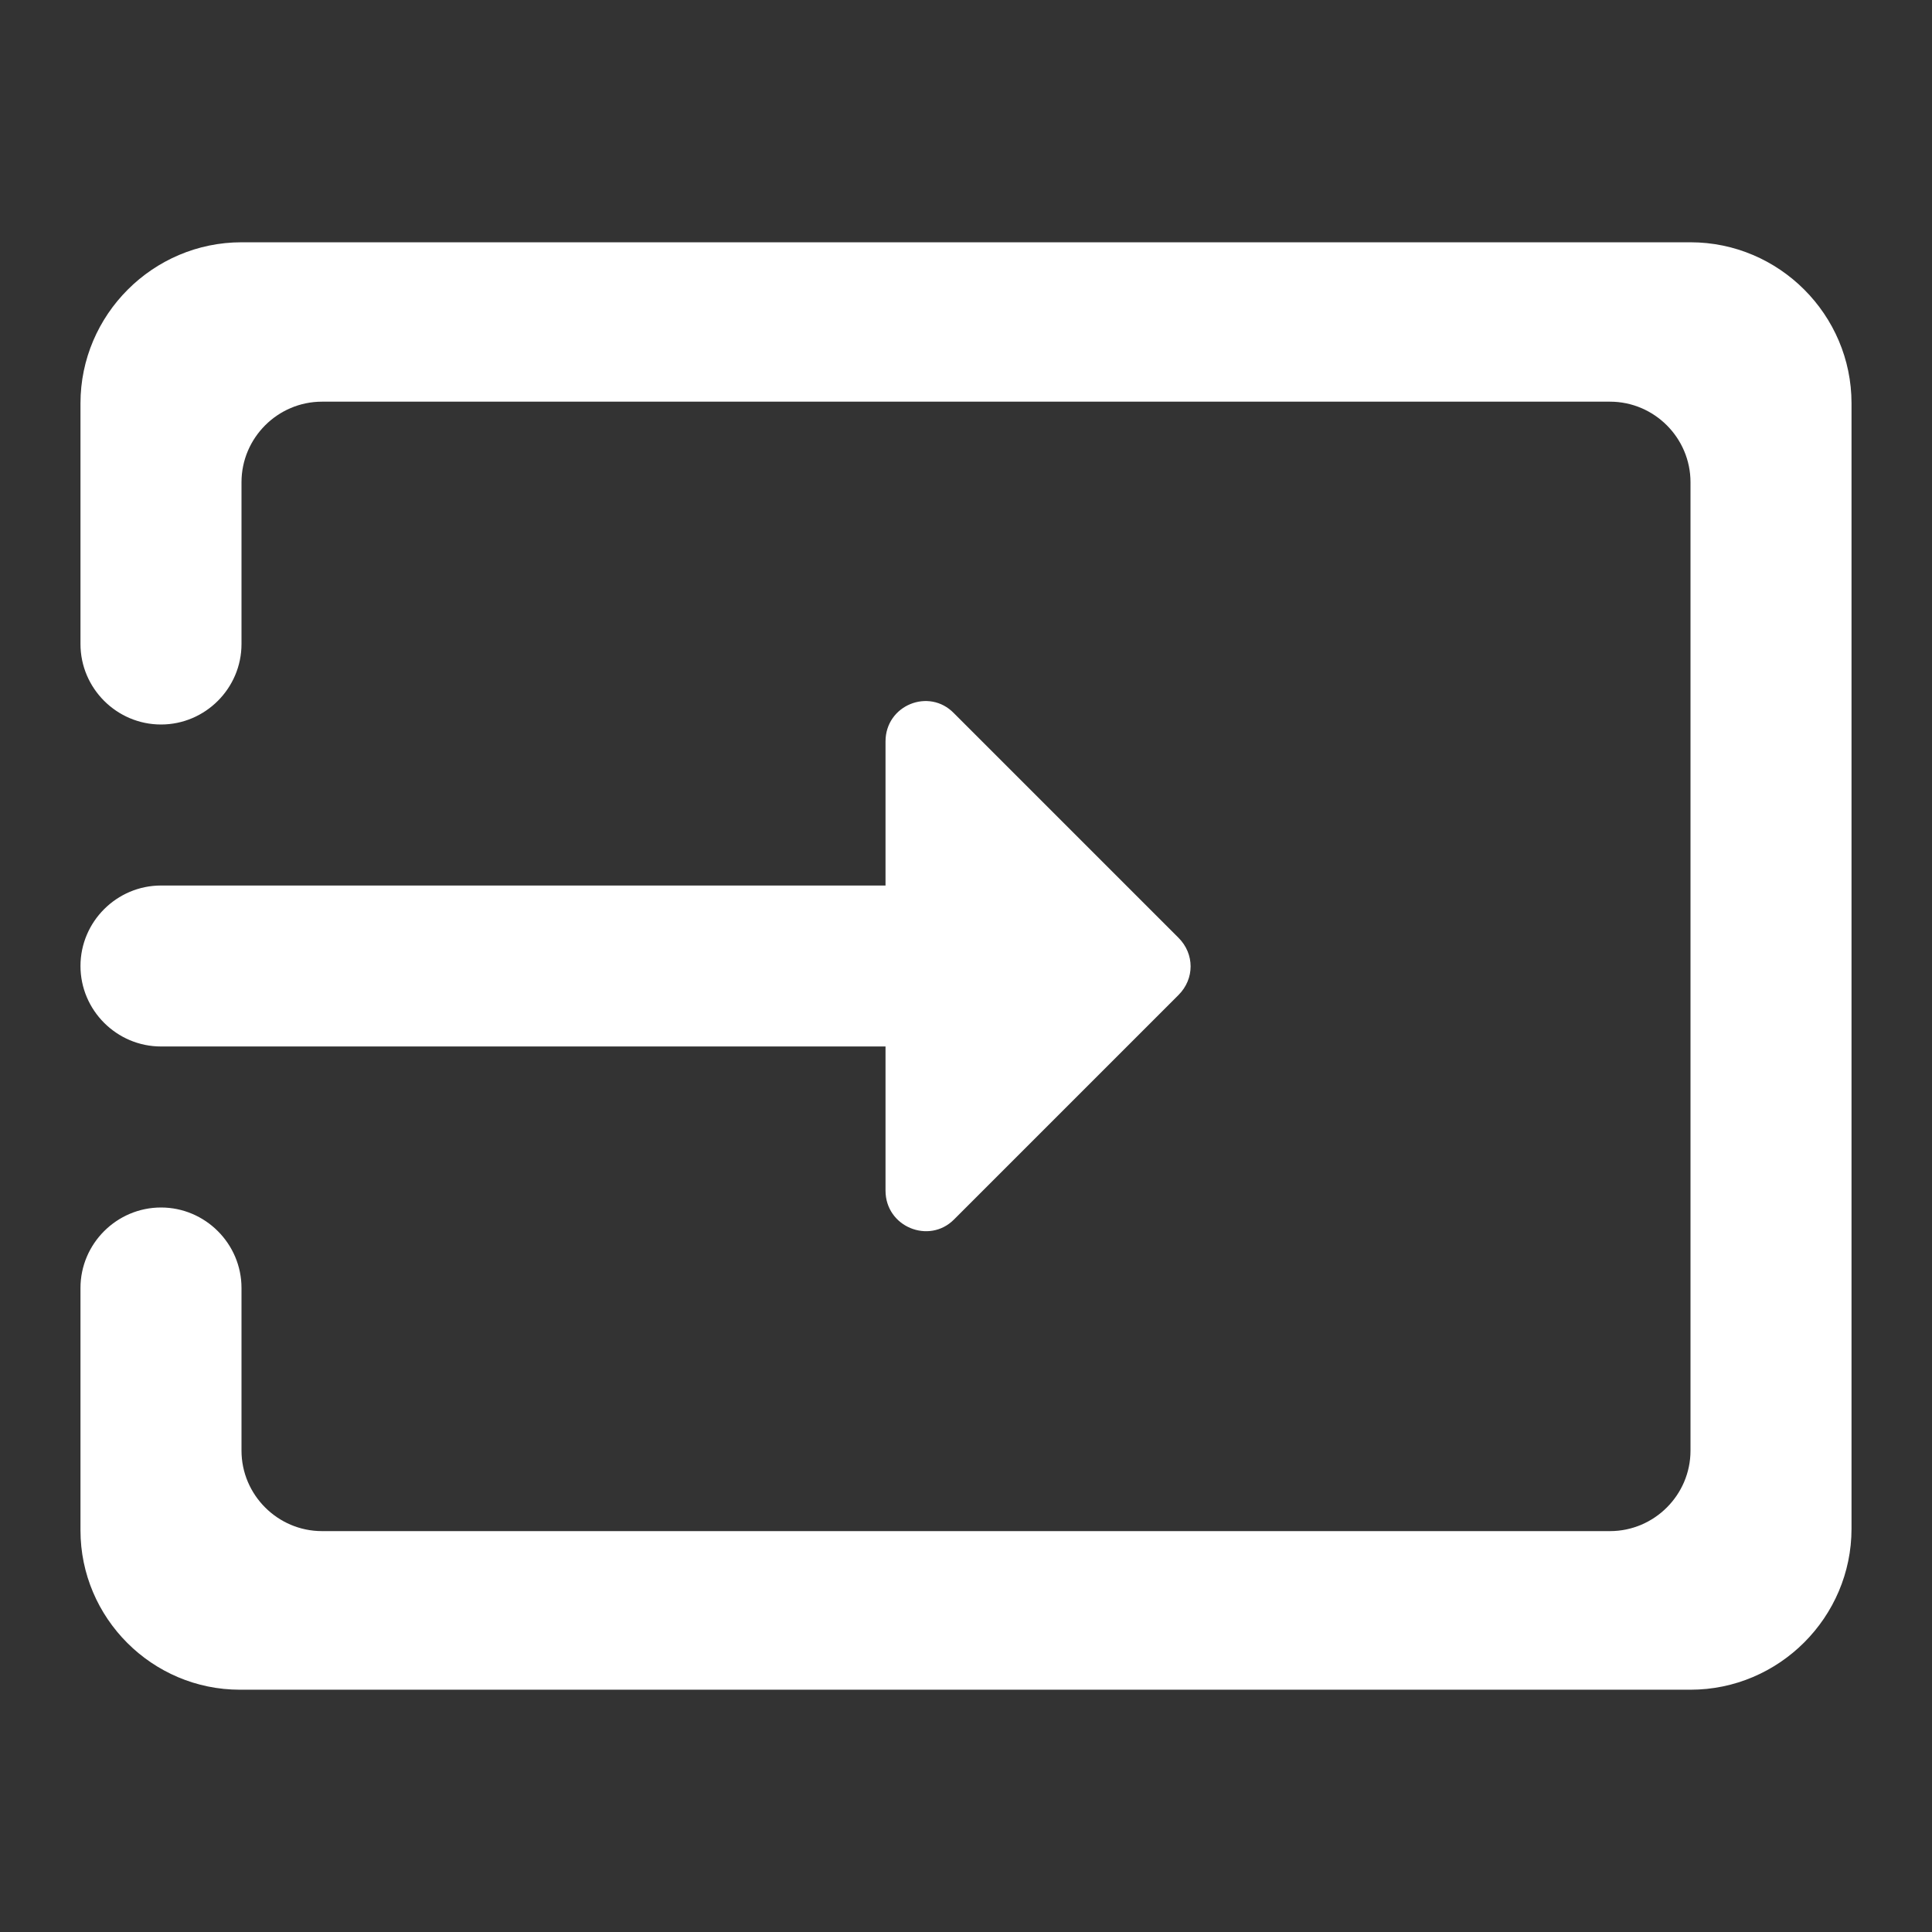 <svg width="32" height="32" viewBox="0 0 32 32" fill="none" xmlns="http://www.w3.org/2000/svg">
<rect x="0" y="0" width="32" height="32" fill="#333333" stroke="none"/>
<path d="M28 4.013H4C2.534 4.013 1.333 5.213 1.333 6.68V10.667C1.333 11.4 1.933 12 2.667 12C3.4 12 4 11.4 4 10.667V7.987C4 7.253 4.6 6.653 5.333 6.653H26.667C27.4 6.653 28 7.253 28 7.987V24.027C28 24.76 27.4 25.36 26.667 25.36H5.333C4.6 25.36 4 24.76 4 24.027V21.333C4 20.6 3.4 20 2.667 20C1.933 20 1.333 20.6 1.333 21.333V25.347C1.333 26.8 2.52 27.987 3.974 27.987H28C29.467 27.987 30.667 26.787 30.667 25.32V6.68C30.667 5.213 29.467 4.013 28 4.013ZM15.8 20.2L19.52 16.48C19.787 16.213 19.787 15.8 19.52 15.533L15.8 11.813C15.387 11.387 14.667 11.68 14.667 12.28V14.667H2.667C1.933 14.667 1.333 15.267 1.333 16C1.333 16.733 1.933 17.333 2.667 17.333H14.667V19.72C14.667 20.32 15.387 20.613 15.8 20.2Z" fill="white"/>
</svg>
